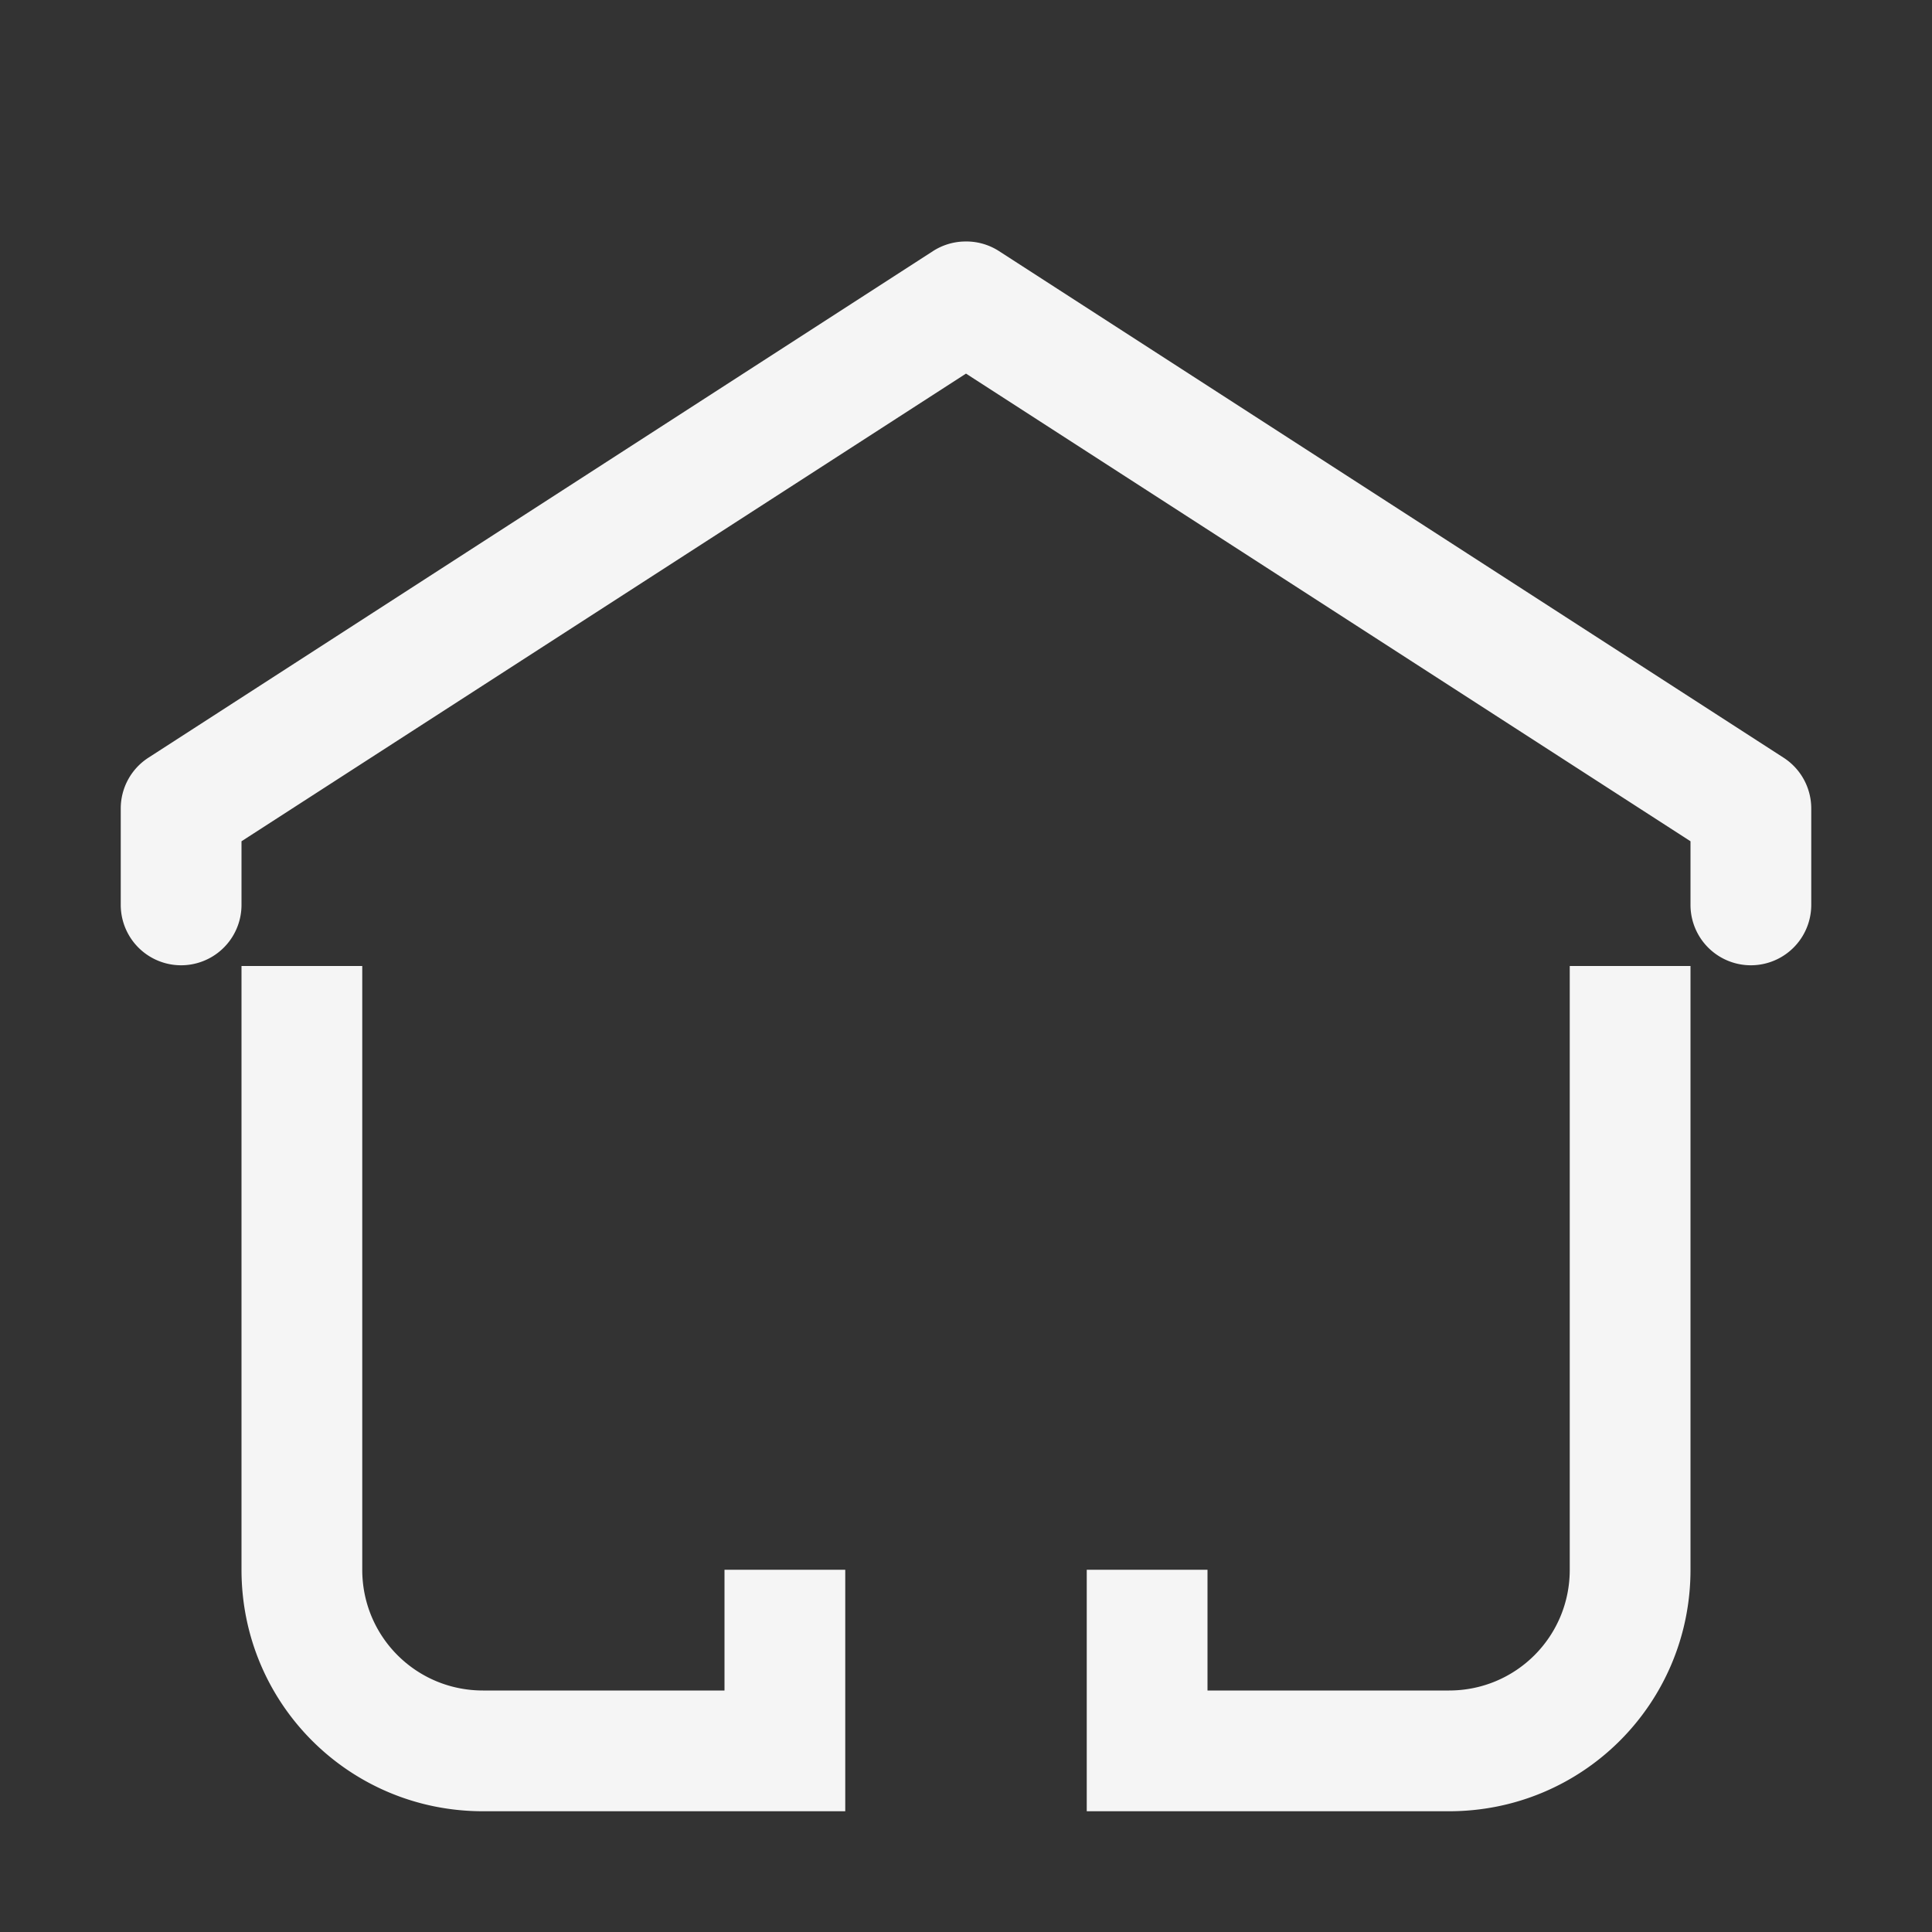 <?xml version="1.0" encoding="UTF-8" standalone="no"?>
<!-- Created with Inkscape (http://www.inkscape.org/) -->

<svg
   xmlns:dc="http://purl.org/dc/elements/1.1/"
   xmlns:cc="http://creativecommons.org/ns#"
   xmlns:rdf="http://www.w3.org/1999/02/22-rdf-syntax-ns#"
   xmlns:svg="http://www.w3.org/2000/svg"
   xmlns="http://www.w3.org/2000/svg"
   xmlns:sodipodi="http://sodipodi.sourceforge.net/DTD/sodipodi-0.dtd"
   xmlns:inkscape="http://www.inkscape.org/namespaces/inkscape"
   width="16"
   height="16"
   viewBox="0 0 16 16"
   id="svg2"
   version="1.1"
   inkscape:version="0.91 r13725"
   sodipodi:docname="user-home.svg">
<rect x="0" y="0" width="16" height="16" fill="#333333" stroke="none"/>
<defs
    id="defs3051">
<style
    type="text/css"
    id="current-color-scheme">
    .ColorScheme-Text {
    color:#f5f5f5;
    }
    </style>
</defs>
  <sodipodi:namedview
     id="base"
     pagecolor="#ffffff"
     bordercolor="#666666"
     borderopacity="1.0"
     inkscape:pageopacity="0.0"
     inkscape:pageshadow="2"
     inkscape:zoom="53.033009"
     inkscape:cx="6.48247"
     inkscape:cy="4.1916955"
     inkscape:document-units="px"
     inkscape:current-layer="layer1"
     showgrid="true"
     units="px"
     inkscape:showpageshadow="false"
     borderlayer="true"
     showguides="true"
     inkscape:guide-bbox="true"
     inkscape:window-width="2560"
     inkscape:window-height="1015"
     inkscape:window-x="0"
     inkscape:window-y="0"
     inkscape:window-maximized="1"
     fit-margin-top="0"
     fit-margin-left="0"
     fit-margin-right="0"
     fit-margin-bottom="0">
    <inkscape:grid
       type="xygrid"
       id="grid4136"
       empspacing="2"
       originx="-3"
       originy="-3" />
    <sodipodi:guide
       position="0,15"
       orientation="0,1"
       id="guide4140"
       inkscape:label="Icon Max Height"
       inkscape:color="rgb(233,30,99)" />
    <sodipodi:guide
       position="0,1"
       orientation="0,1"
       id="guide4142"
       inkscape:label="Icon Baseline"
       inkscape:color="rgb(233,30,99)" />
    <sodipodi:guide
       position="8,-1.74e-05"
       orientation="1,0"
       id="guide4144"
       inkscape:label="Center Vertical"
       inkscape:color="rgb(221,44,0)" />
    <sodipodi:guide
       position="17,8"
       orientation="0,1"
       id="guide4146"
       inkscape:label="Center Horizontal"
       inkscape:color="rgb(221,44,0)" />
  </sodipodi:namedview>
  <g
     inkscape:label="Capa 1"
     inkscape:groupmode="layer"
     id="layer1"
     transform="translate(-3,-1033.362)">
    <path
       style="fill:currentColor;fill-opacity:1;stroke:none" class="ColorScheme-Text"
       d="M 7.986 2 A 0.5 0.5 0 0 0 7.729 2.078 L 1.229 6.275 A 0.5 0.5 0 0 0 1 6.695 L 1 7.494 A 0.5 0.5 0 1 0 2 7.494 L 2 6.967 L 8 3.094 L 14 6.967 L 14 7.494 A 0.5 0.5 0 1 0 15 7.494 L 15 6.695 A 0.5 0.5 0 0 0 14.771 6.275 L 8.271 2.078 A 0.5 0.5 0 0 0 7.986 2 z M 2 8 L 2 13 C 2 14.108 2.892 15 4 15 L 5 15 L 7 15 L 7 14 L 7 13 L 6 13 L 6 14 L 5 14 L 4 14 C 3.446 14 3 13.554 3 13 L 3 8 L 2.453 8 L 2 8 z M 13 8 L 13 13 C 13 13.554 12.554 14 12 14 L 11 14 L 10 14 L 10 13 L 9 13 L 9 14 L 9 15 L 10 15 L 11 15 L 12 15 C 13.108 15 14 14.108 14 13 L 14 8 L 13.547 8 L 13 8 z "
       transform="translate(3,1033.362)"
       id="rect4146" />
  </g>
</svg>
